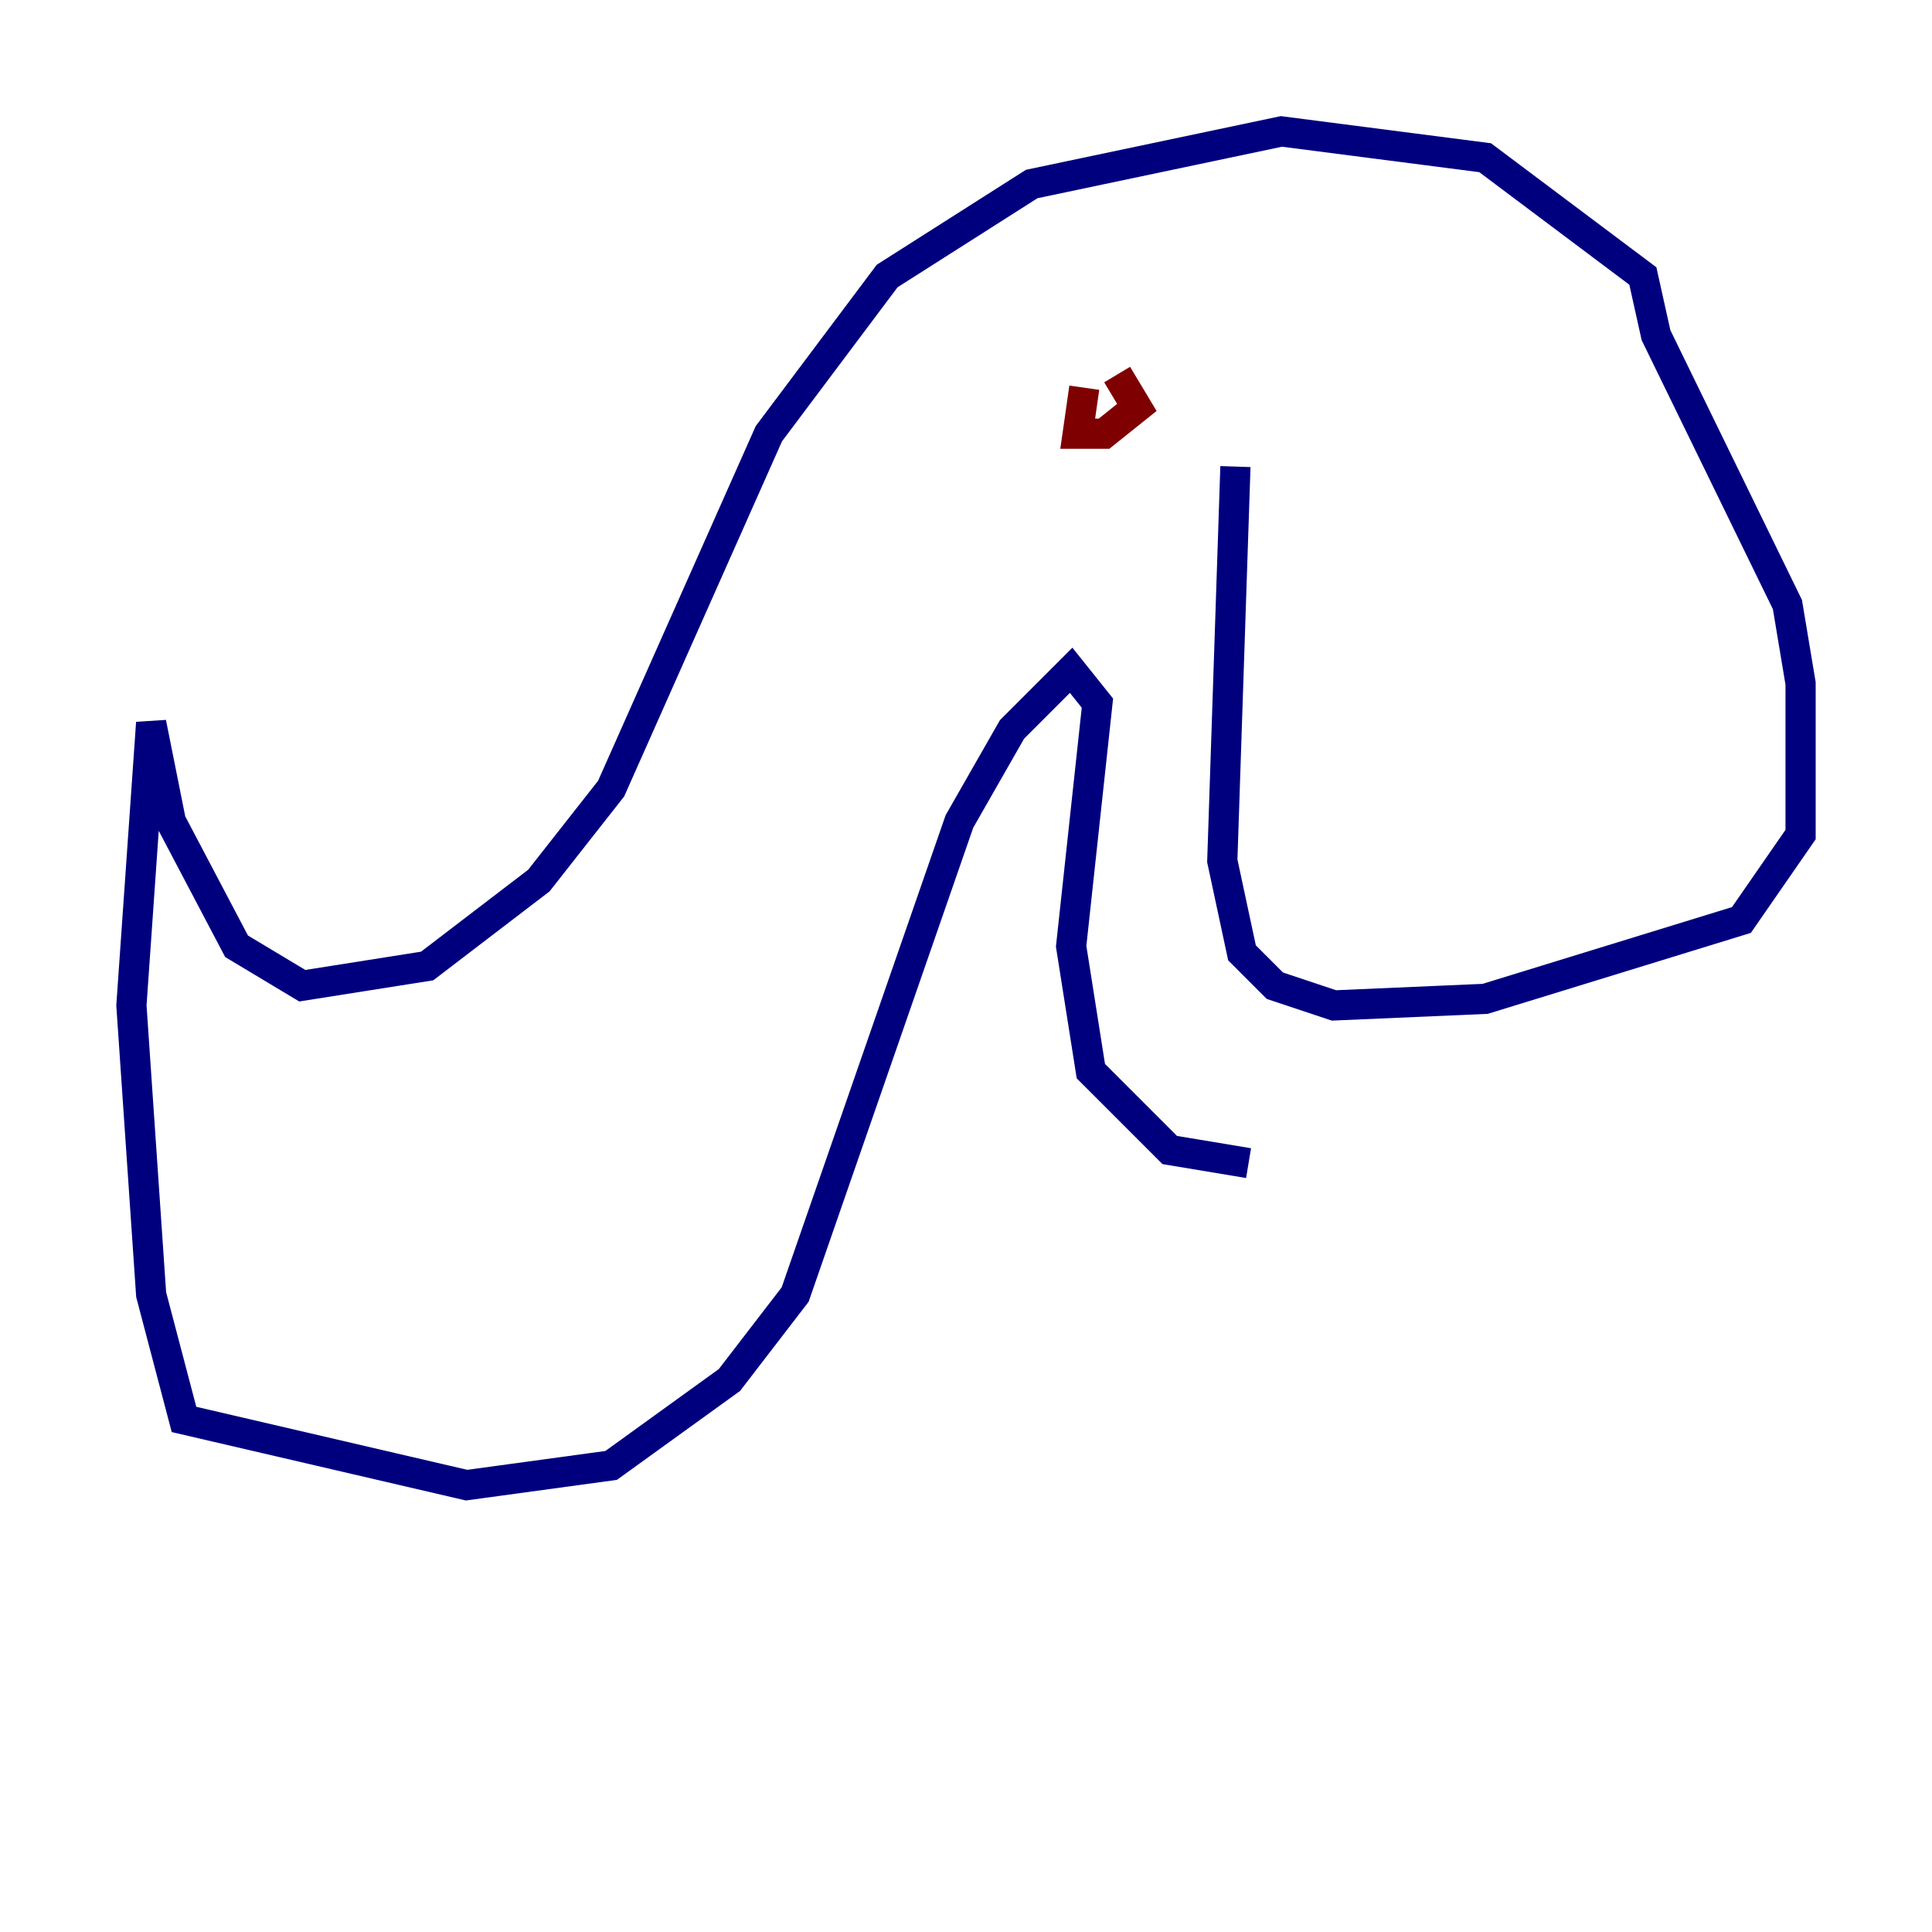 <?xml version="1.0" encoding="utf-8" ?>
<svg baseProfile="tiny" height="128" version="1.2" viewBox="0,0,128,128" width="128" xmlns="http://www.w3.org/2000/svg" xmlns:ev="http://www.w3.org/2001/xml-events" xmlns:xlink="http://www.w3.org/1999/xlink"><defs /><polyline fill="none" points="81.85,30.912 80.98,57.034 82.286,63.129 84.463,65.306 88.381,66.612 98.395,66.177 115.374,60.952 119.293,55.292 119.293,45.279 118.422,40.054 109.714,22.204 108.844,18.286 98.395,10.449 84.898,8.707 68.354,12.191 58.776,18.286 50.939,28.735 40.49,52.245 35.701,58.34 28.299,64.0 20.027,65.306 15.674,62.694 11.32,54.422 10.014,47.891 8.707,66.612 10.014,85.769 12.191,94.041 30.912,98.395 40.49,97.088 48.327,91.429 52.68,85.769 63.565,54.422 67.048,48.327 70.966,44.408 72.707,46.585 70.966,62.694 72.272,70.966 77.497,76.191 82.721,77.061" stroke="#00007f" stroke-width="2" /><polyline fill="none" points="74.014,24.816 75.32,26.993 73.143,28.735 71.401,28.735 71.837,25.687" stroke="#7f0000" stroke-width="2" /></svg>